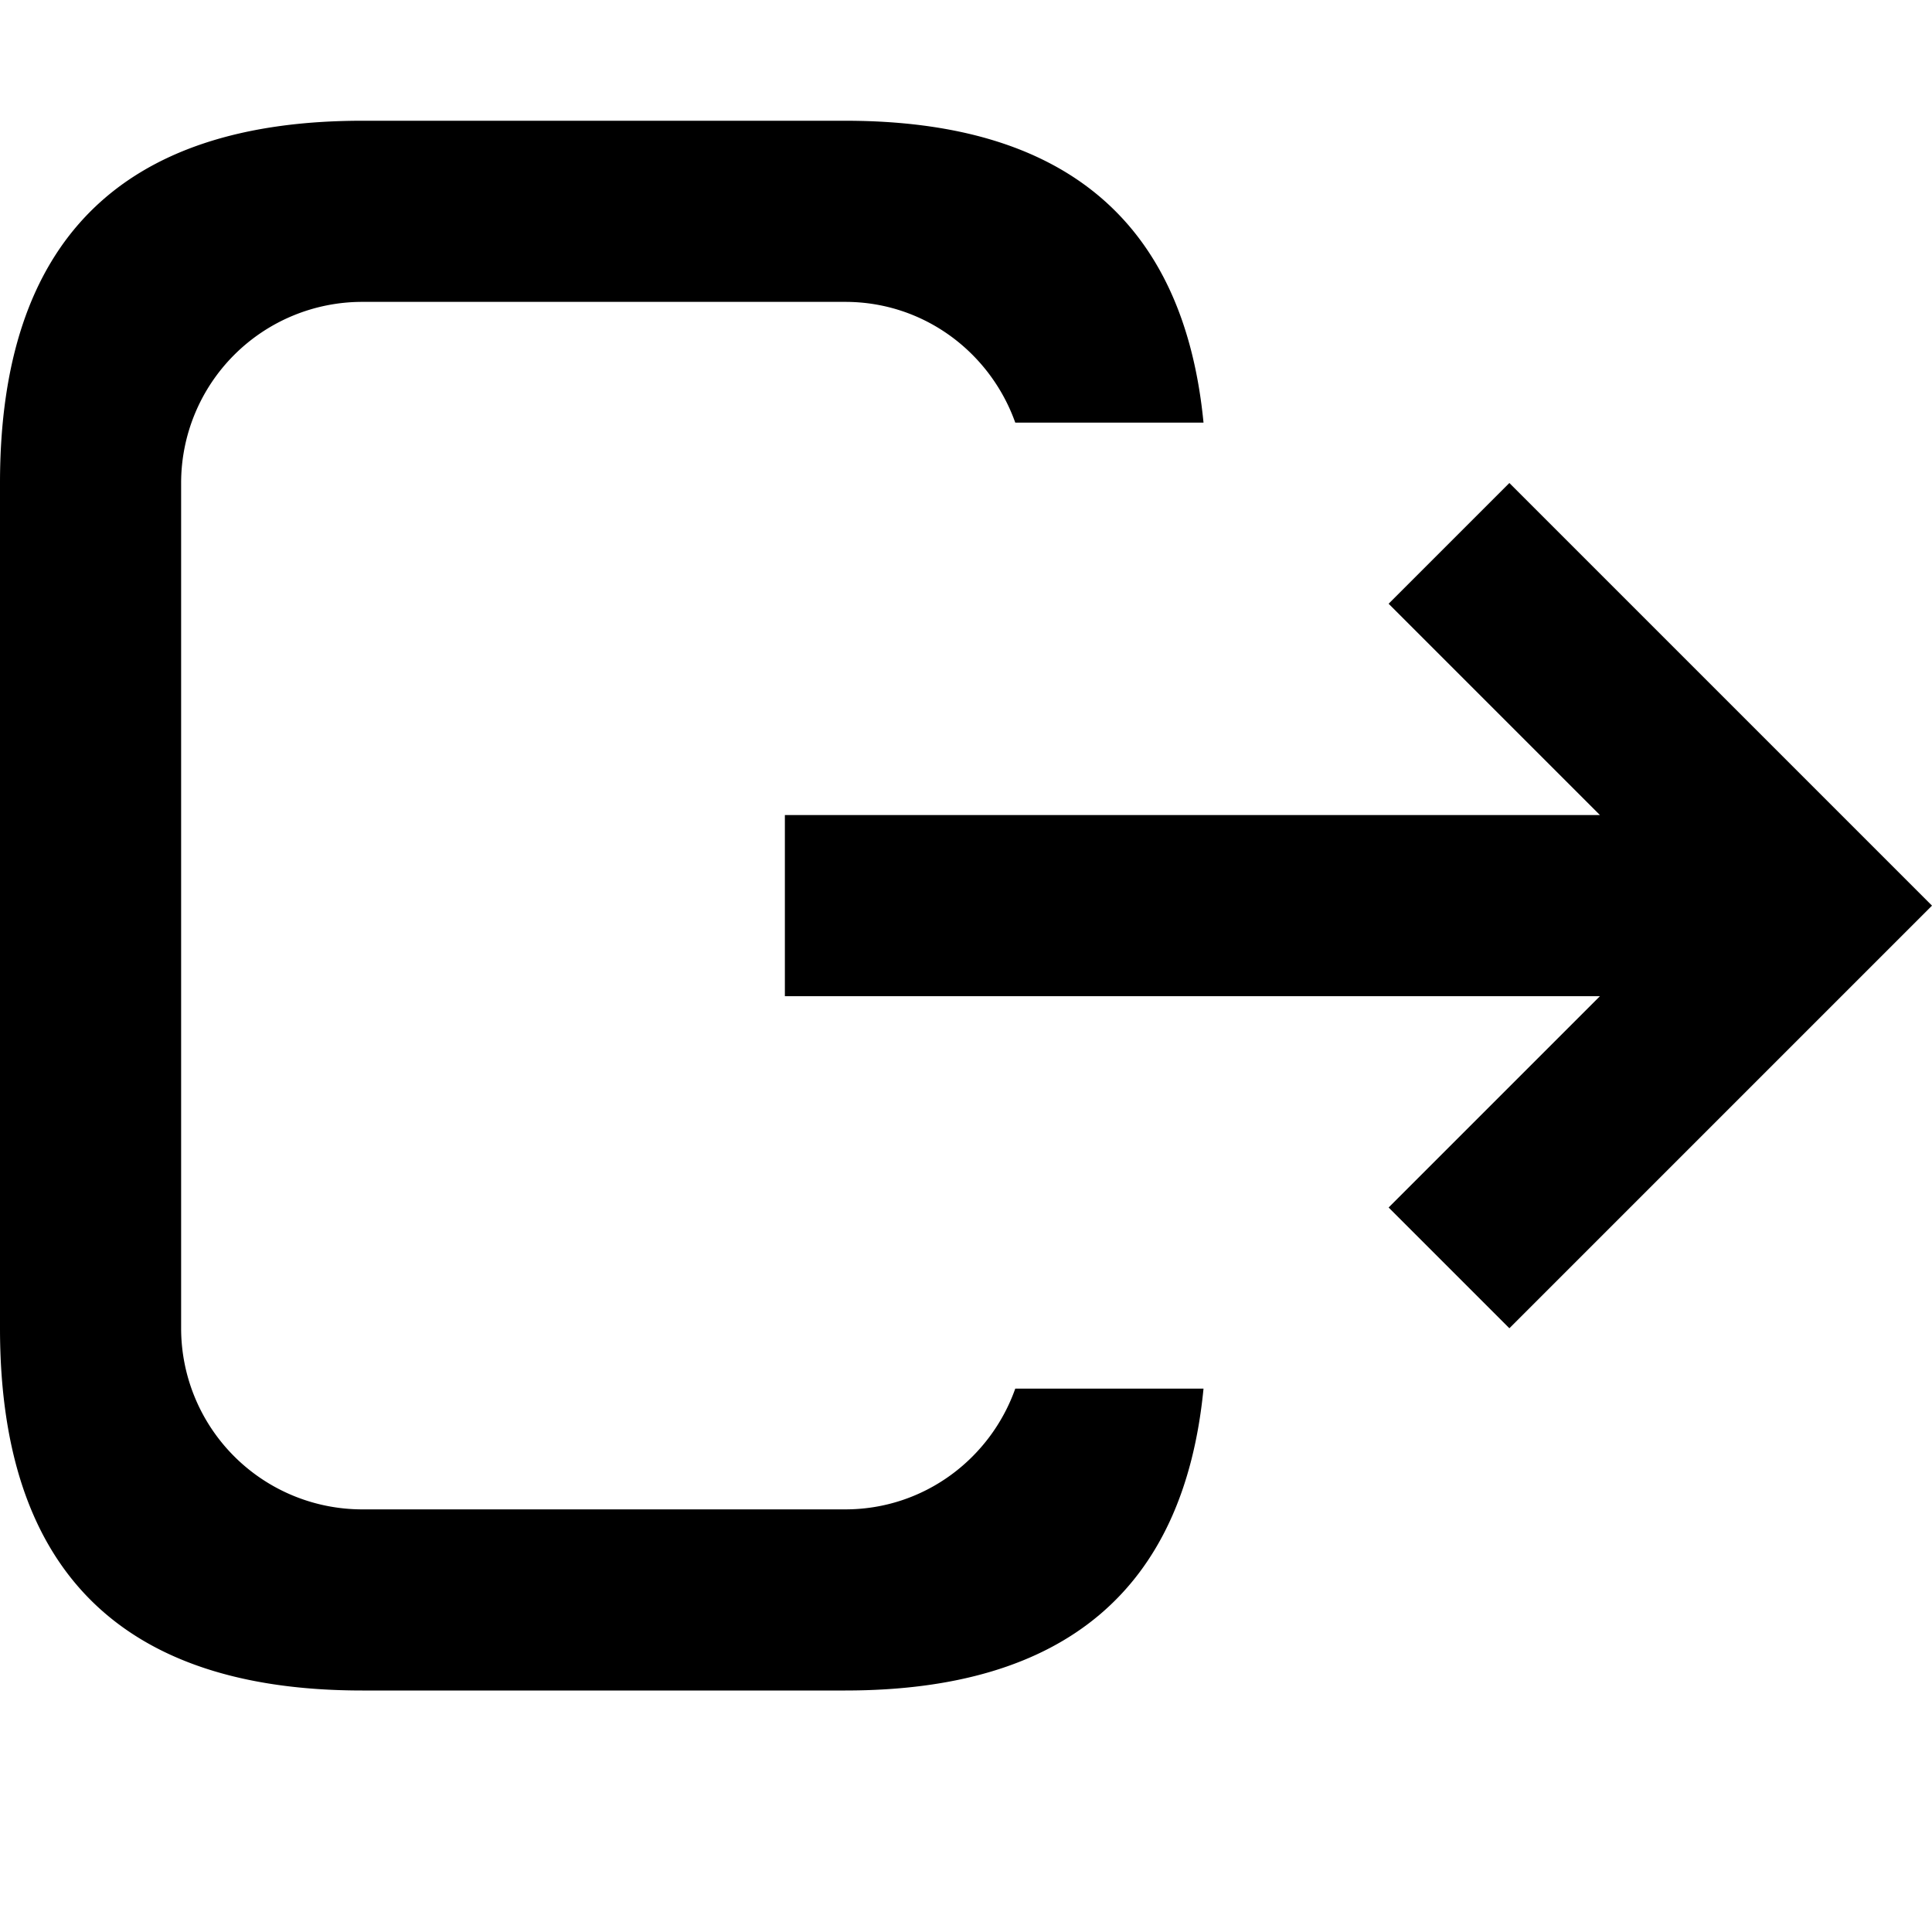 <svg xmlns="http://www.w3.org/2000/svg" viewBox="0 0 16 16"><path stroke="none" d="M7 12.5H3A1.5 1.5 0 011.5 11V4A1.5 1.5 0 013 2.5h4c.652 0 1.201.419 1.408 1h1.559C9.805 1.84 8.822 1 7 1H3C1 1 0 2 0 4v7c0 2 1 3 3 3h4c1.822 0 2.805-.84 2.967-2.5H8.408c-.206.581-.756 1-1.408 1zM12.5 4l-1 1 1.75 1.75H6.5v1.5h6.75L11.5 10l1 1L16 7.5 12.5 4z"/></svg>